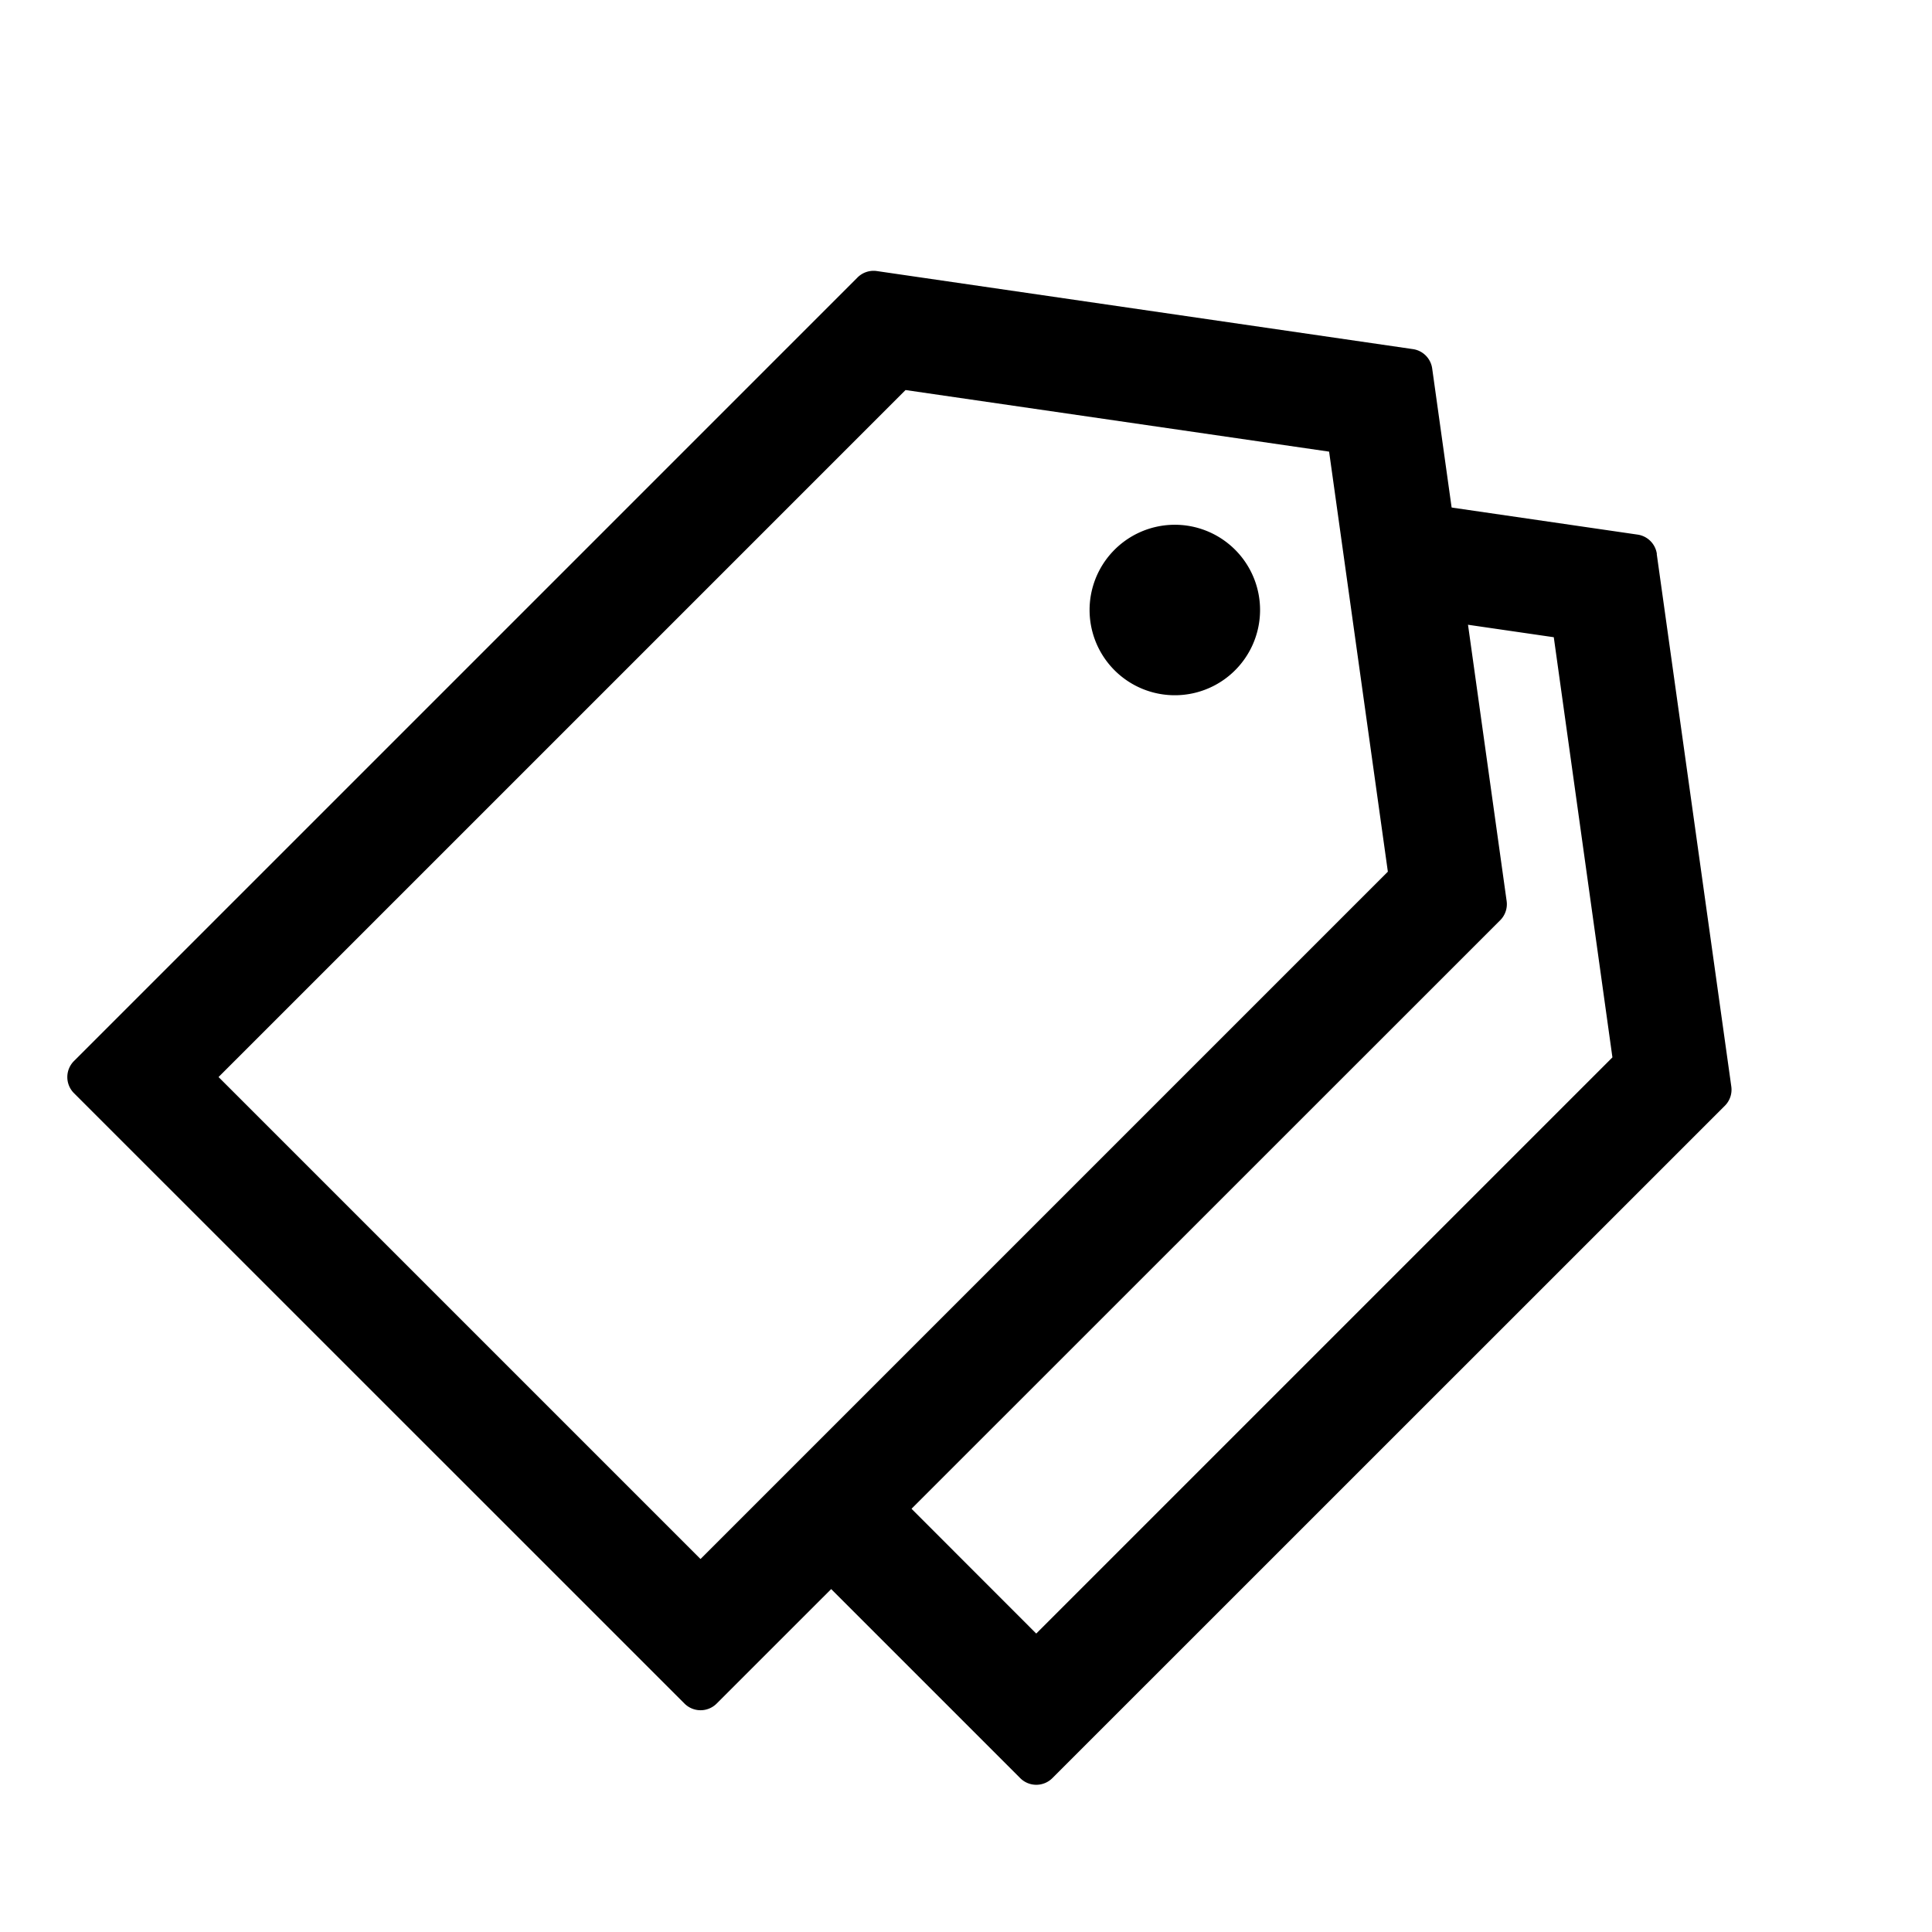 <svg viewBox="0 0 1024 1024" focusable="false"><path d="m759.085 195.283 39.454 282.202a12.047 12.047 0 0 1-3.373 10.24L379.844 902.927a12.047 12.047 0 0 1-17.047 0L39.213 579.403a12.047 12.047 0 0 1 0-17.046l415.262-415.262a12.047 12.047 0 0 1 10.24-3.434l284.19 41.382a12.047 12.047 0 0 1 10.18 10.24zm-54.633 44.092-224.497-32.647L115.832 570.85 371.29 826.308l364.303-364.303-31.141-222.63z"/><path d="M589.643 292.503a45.176 45.176 0 1 1 63.85 63.849 45.176 45.176 0 0 1-63.85-63.85zm288.467 1.144 39.514 282.202a12.047 12.047 0 0 1-3.433 10.24L557.78 942.441a12.047 12.047 0 0 1-17.047 0l-120.29-120.29 42.767-42.405 86.016 86.076L854.618 560.43l-31.081-222.69-96.557-14.035-8.012-62.042 148.962 21.685a12.047 12.047 0 0 1 10.24 10.24z"/></svg>